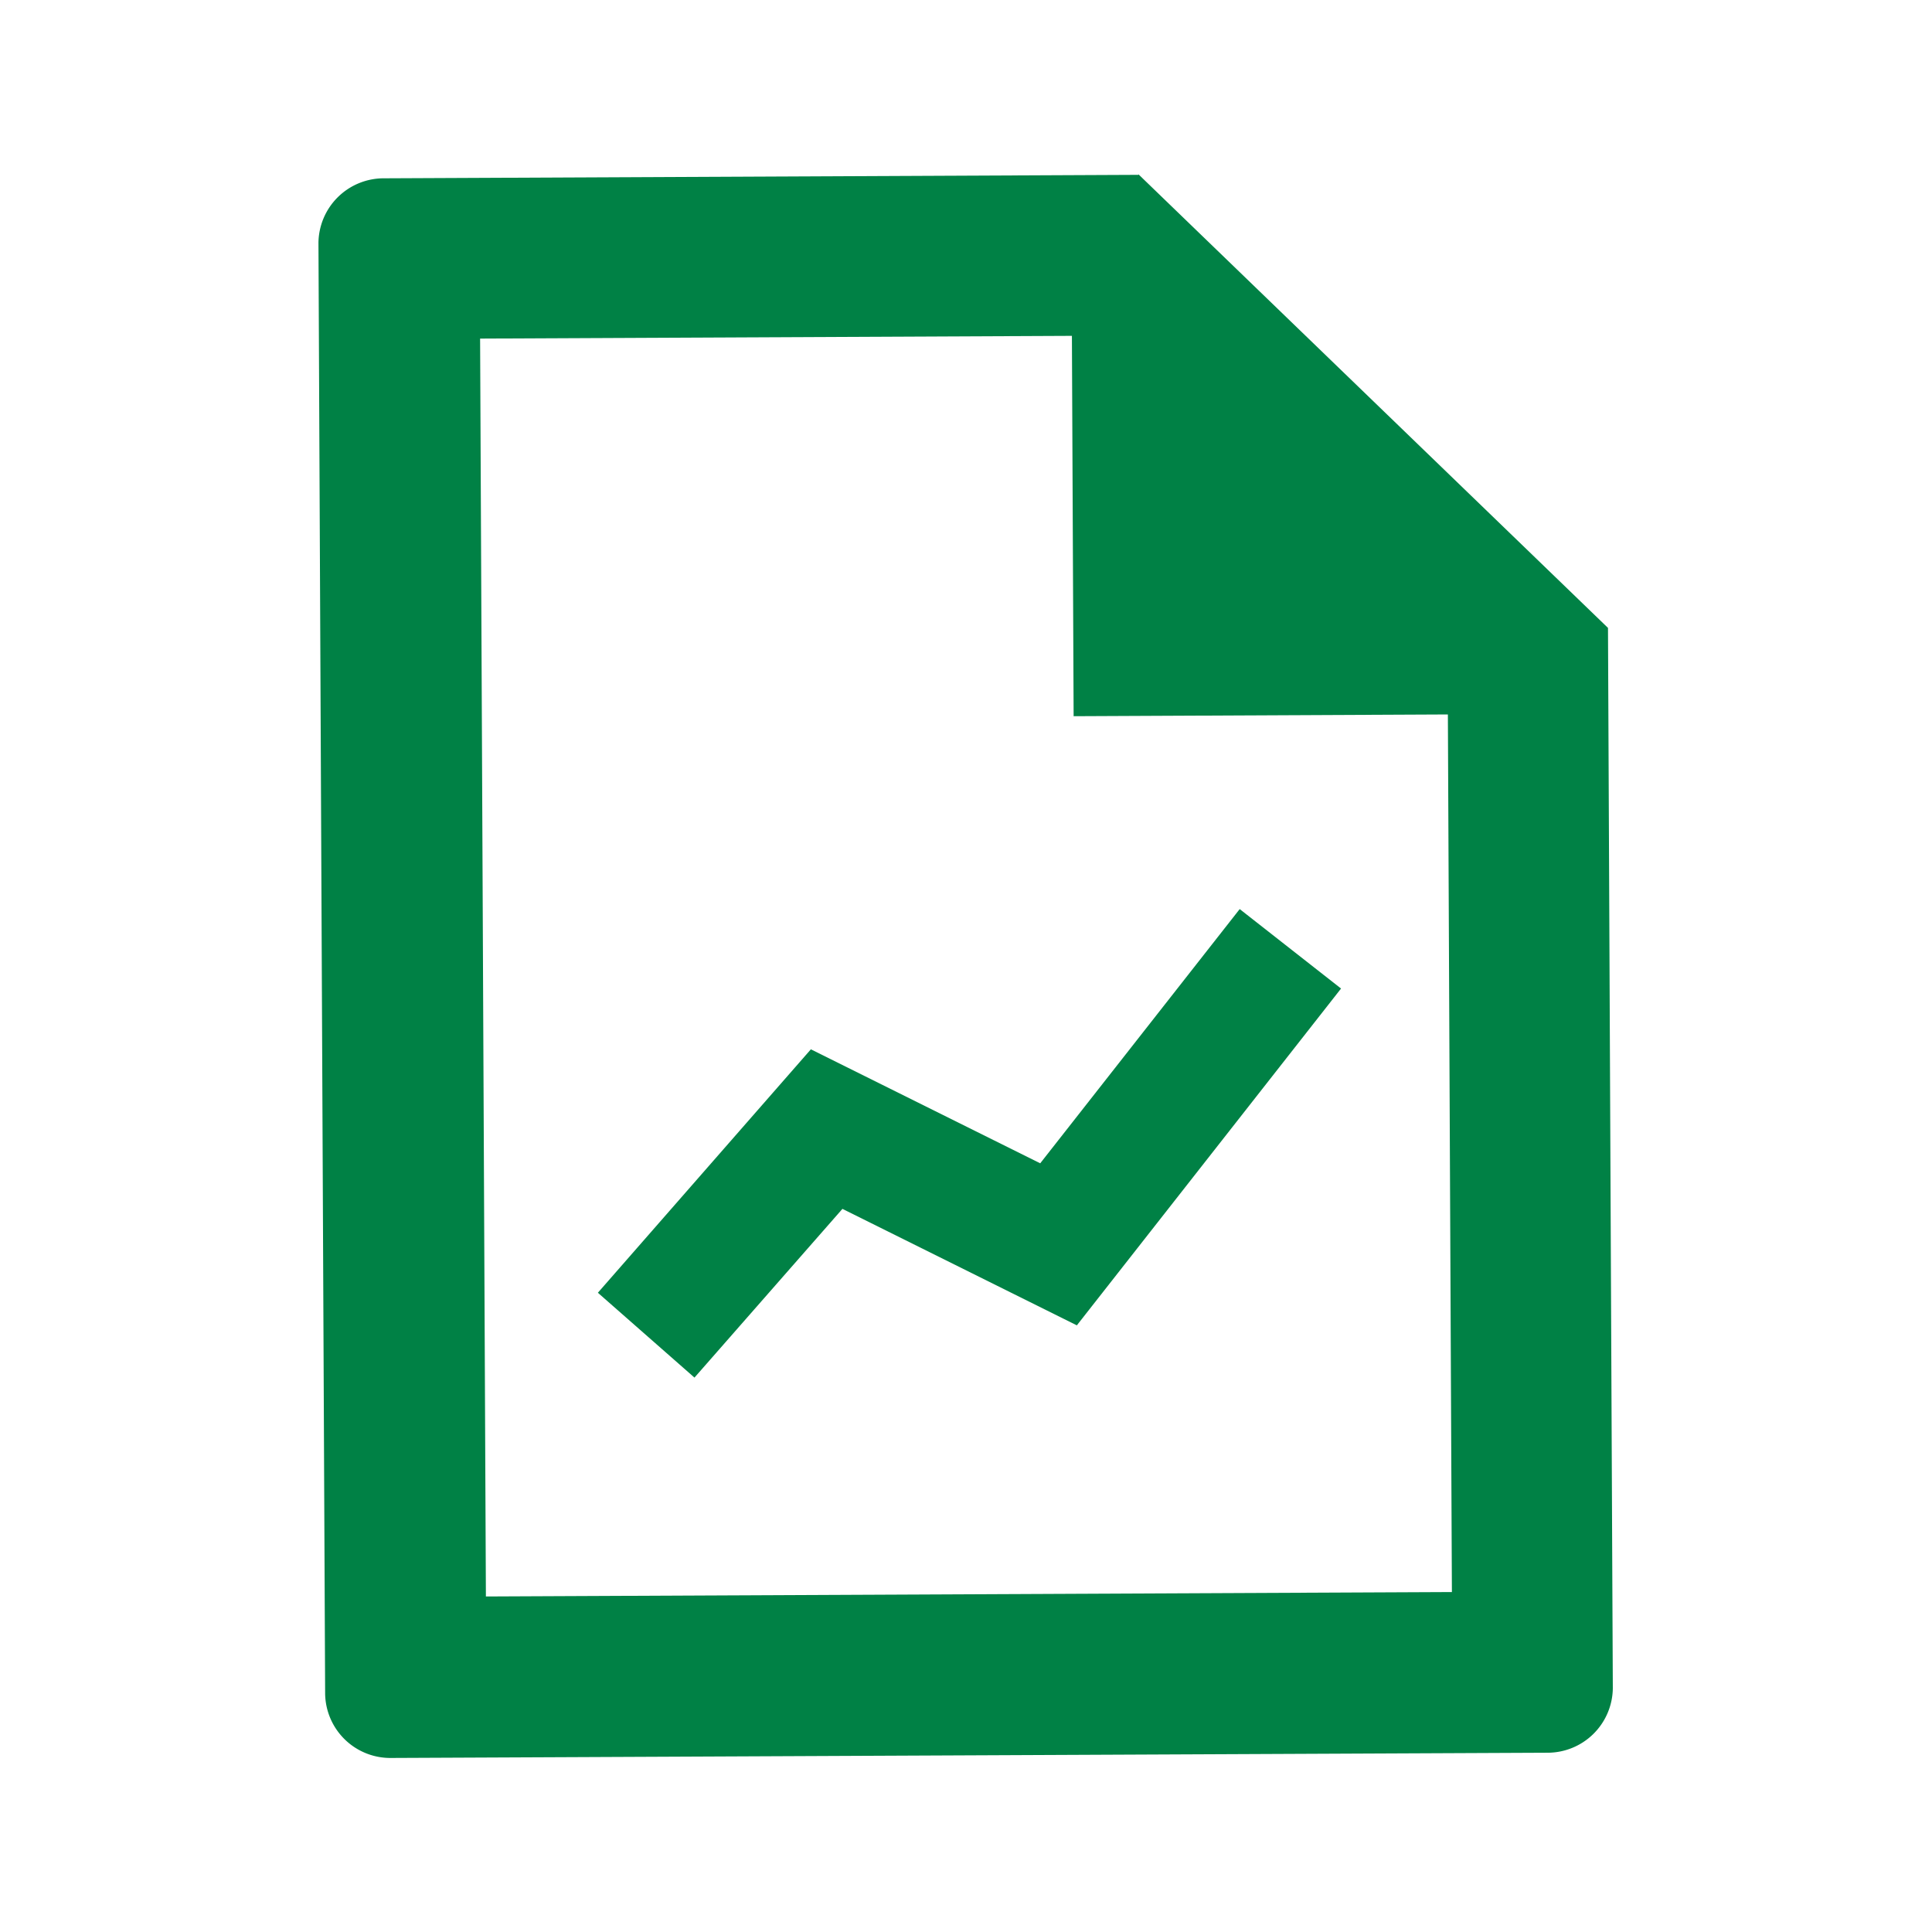 <svg xmlns="http://www.w3.org/2000/svg" width="24" height="24" viewBox="0 0 24 24">
  <g id="ic_sidemenu_report_a" transform="translate(-35 -75)">
    <rect id="mask" width="24" height="24" transform="translate(35 75)" fill="none"/>
    <g id="Group_56" data-name="Group 56" transform="translate(-181.658 -20.128)">
      <path id="Path_137" data-name="Path 137" d="M229.969,98.263l.026,5.762,5.348-.025-5.353-5.738Z" fill="#008145"/>
      <path id="Path_138" data-name="Path 138" d="M230,99.3l4.643,4.477.051,11.128-12,.055-.072-15.626L230,99.3m.8-2-9.368.043a.811.811,0,0,0-.818.8l.083,18.028a.81.81,0,0,0,.821.795h0l14.357-.065a.811.811,0,0,0,.818-.8l-.06-13.173L230.8,97.293Z" fill="#008145"/>
      <path id="Path_139" data-name="Path 139" d="M225.285,112.241l-1.2-1.054,2.646-3.024,2.849,1.416,2.478-3.158,1.259.987-3.282,4.184-2.912-1.447Z" fill="#008145"/>
    </g>
  </g>
</svg>
